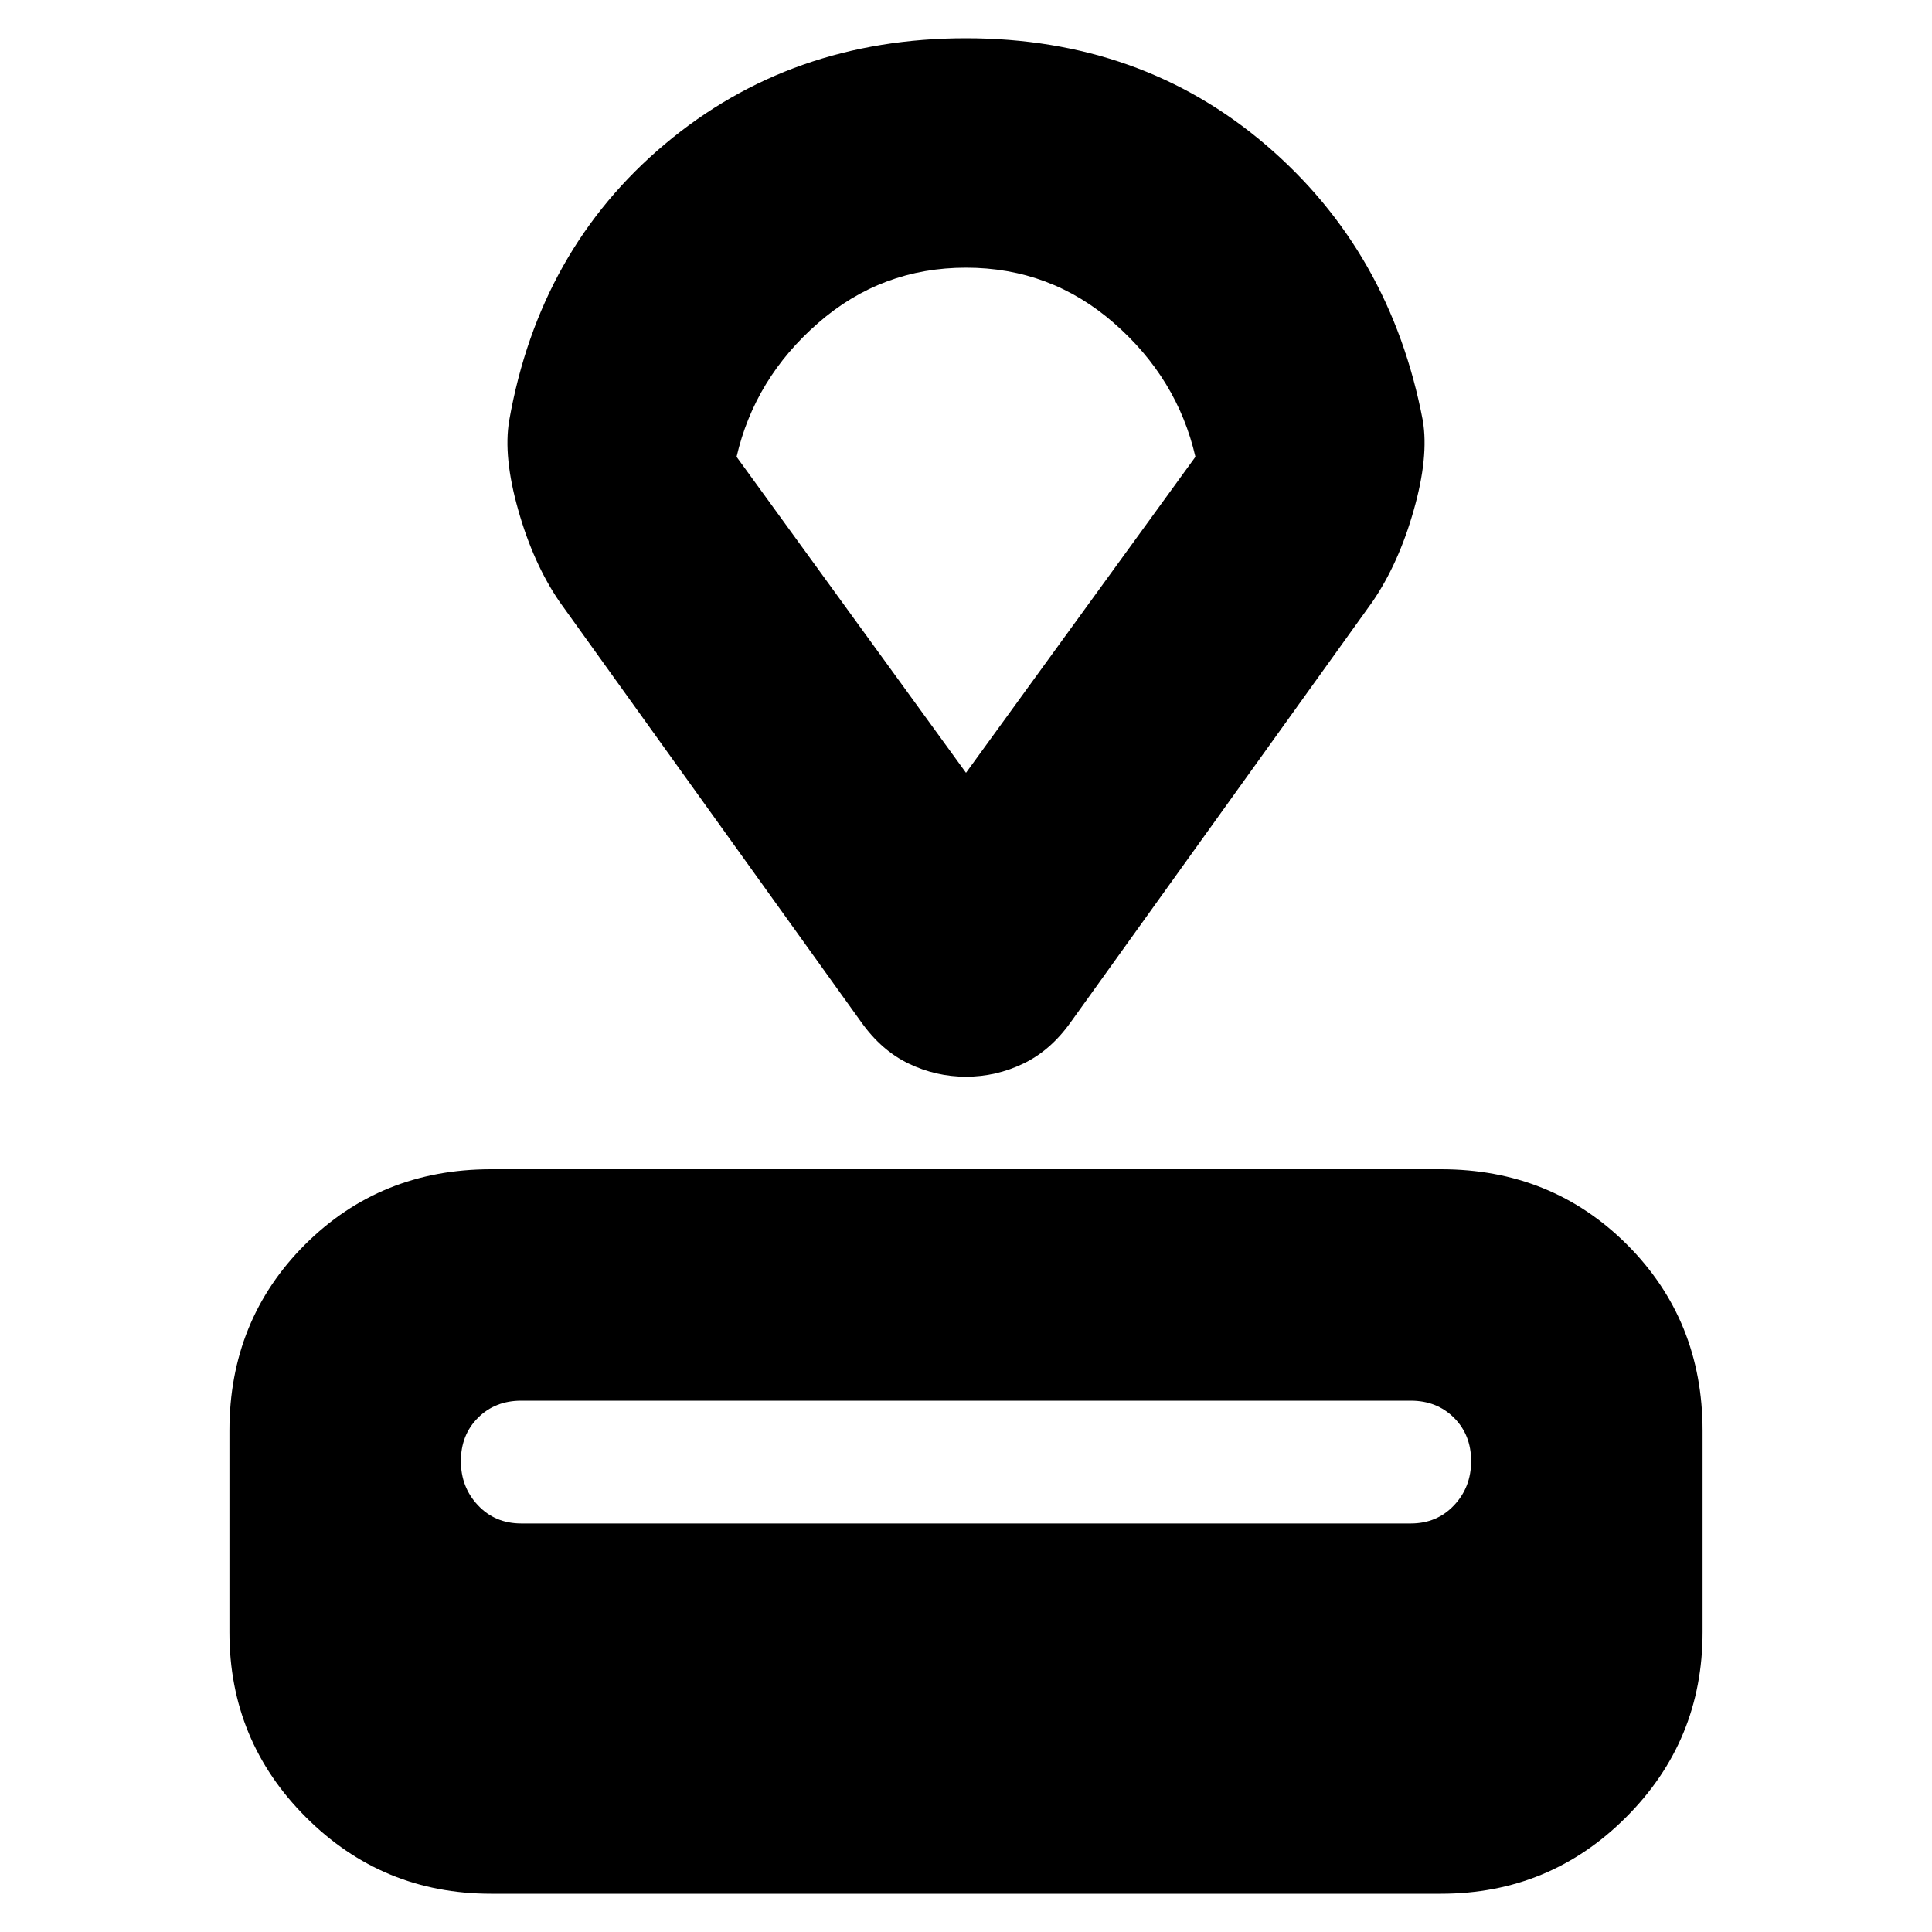 <svg xmlns="http://www.w3.org/2000/svg" height="20" width="20"><path d="M14.917 19.604H5.083Q3.958 19.604 3.167 18.812Q2.375 18.021 2.375 16.896V14.812Q2.375 13.667 3.156 12.885Q3.938 12.104 5.083 12.104H14.917Q16.062 12.104 16.844 12.885Q17.625 13.667 17.625 14.812V16.896Q17.625 18.021 16.833 18.812Q16.042 19.604 14.917 19.604ZM14.604 15.771Q14.875 15.771 15.052 15.583Q15.229 15.396 15.229 15.125Q15.229 14.854 15.052 14.677Q14.875 14.5 14.604 14.5H5.396Q5.125 14.5 4.948 14.677Q4.771 14.854 4.771 15.125Q4.771 15.396 4.948 15.583Q5.125 15.771 5.396 15.771ZM14.208 6.229 11.083 10.583Q10.875 10.875 10.594 11.01Q10.312 11.146 10 11.146Q9.688 11.146 9.406 11.01Q9.125 10.875 8.917 10.583L5.792 6.229Q5.521 5.833 5.365 5.281Q5.208 4.729 5.271 4.354Q5.583 2.583 6.885 1.49Q8.188 0.396 10 0.396Q11.812 0.396 13.104 1.5Q14.396 2.604 14.729 4.354Q14.792 4.729 14.635 5.281Q14.479 5.833 14.208 6.229ZM10 8 12.375 4.729Q12.188 3.917 11.531 3.344Q10.875 2.771 10 2.771Q9.125 2.771 8.469 3.344Q7.812 3.917 7.625 4.729ZM10 5.375Q10 5.375 10 5.375Q10 5.375 10 5.375Q10 5.375 10 5.375Q10 5.375 10 5.375Z"/></svg>